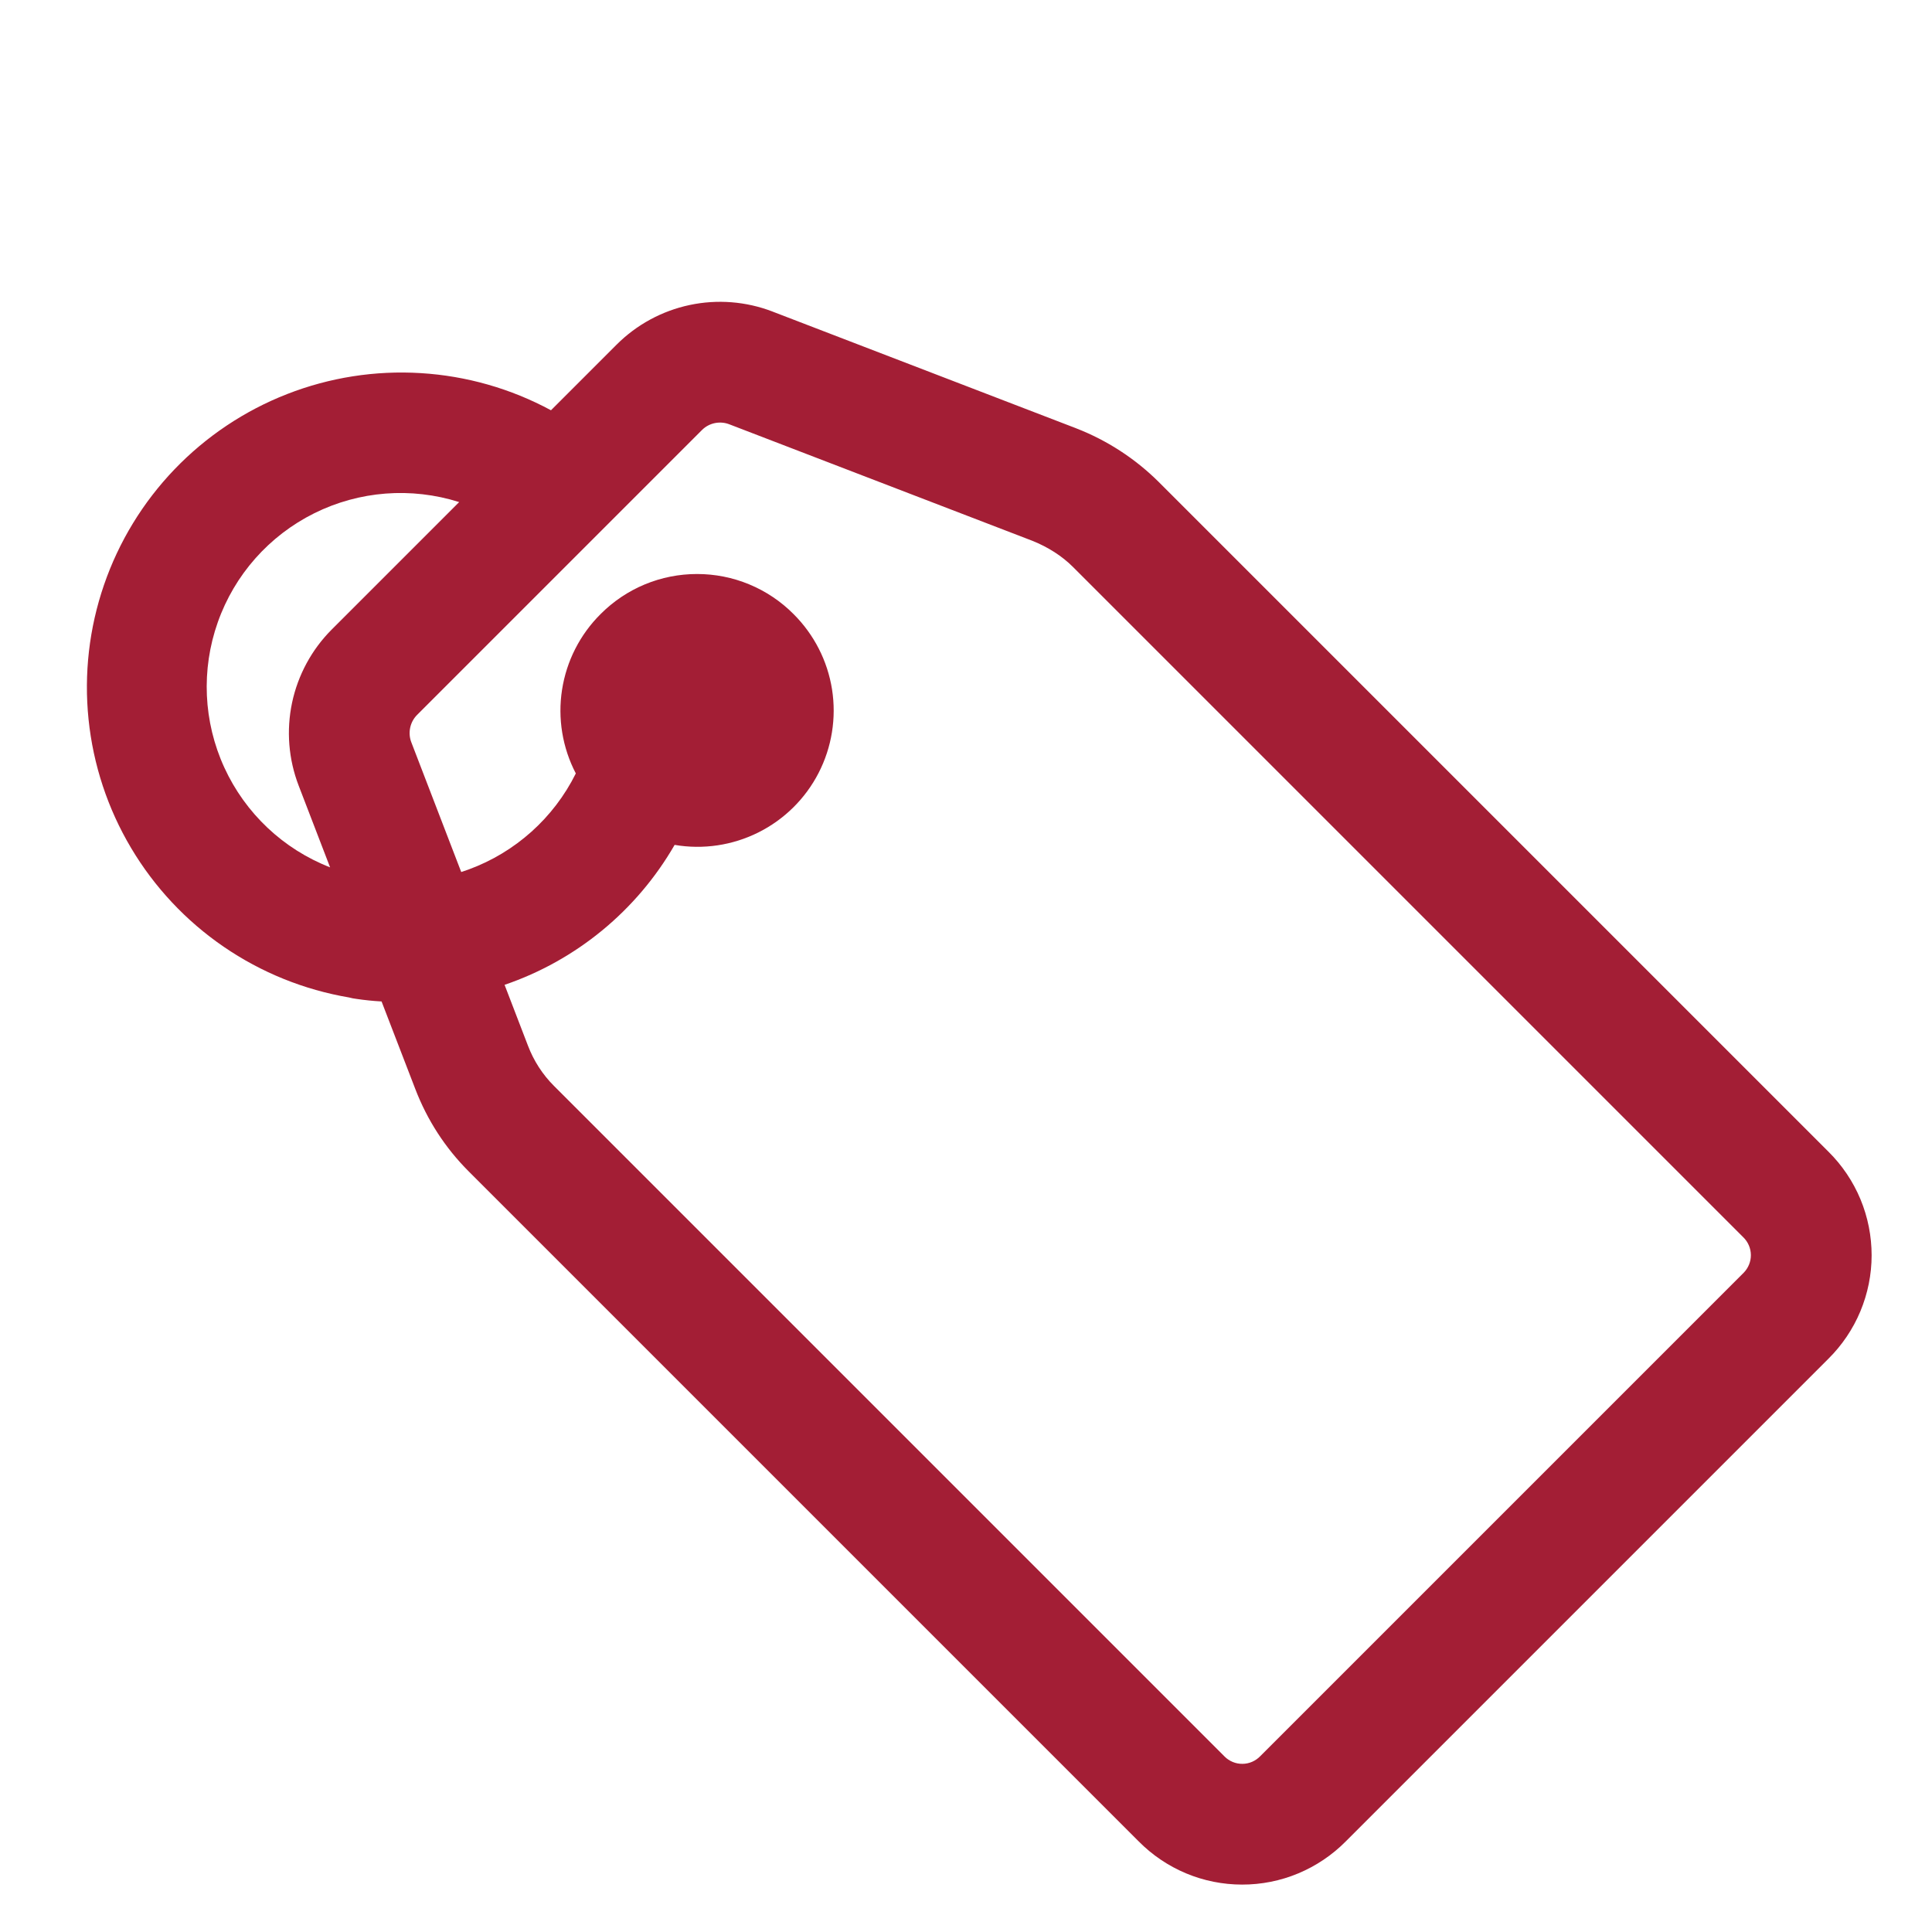 <svg width="48" height="48" viewBox="0 0 48 48" fill="none" xmlns="http://www.w3.org/2000/svg">
<path d="M15.32 8.562C15.816 8.066 16.446 7.724 17.133 7.578C17.82 7.432 18.534 7.488 19.19 7.739L19.199 7.743L26.729 10.638L26.741 10.643C27.504 10.94 28.198 11.39 28.781 11.967L45.431 28.617C45.77 28.954 46.039 29.354 46.223 29.796C46.406 30.237 46.5 30.71 46.5 31.188C46.5 31.666 46.404 32.139 46.22 32.58C46.036 33.021 45.766 33.421 45.426 33.758L33.431 45.753C33.094 46.092 32.693 46.361 32.252 46.545C31.811 46.729 31.337 46.823 30.859 46.822C30.381 46.822 29.908 46.727 29.467 46.543C29.026 46.358 28.626 46.088 28.29 45.748L11.645 29.103C11.06 28.518 10.614 27.828 10.316 27.051L9.48 24.881C9.27 24.869 9.06 24.848 8.853 24.817C8.792 24.81 8.732 24.798 8.673 24.782C7.555 24.592 6.491 24.162 5.555 23.52C4.62 22.879 3.835 22.041 3.256 21.066C2.676 20.091 2.316 19.001 2.2 17.872C2.084 16.744 2.215 15.604 2.584 14.531C2.953 13.458 3.55 12.479 4.336 11.66C5.121 10.842 6.075 10.204 7.132 9.791C8.189 9.378 9.322 9.2 10.455 9.27C11.587 9.339 12.691 9.654 13.689 10.193L15.32 8.562ZM11.408 12.474C10.216 12.096 8.924 12.196 7.805 12.753C6.686 13.31 5.827 14.28 5.411 15.459C4.994 16.638 5.052 17.932 5.573 19.069C6.094 20.205 7.036 21.095 8.201 21.549L7.421 19.521C7.168 18.864 7.111 18.149 7.256 17.46C7.402 16.772 7.743 16.14 8.24 15.642L11.408 12.474ZM11.643 21.602C12.803 21.176 13.756 20.323 14.306 19.216C13.973 18.577 13.853 17.848 13.964 17.136C14.075 16.423 14.41 15.765 14.921 15.257C15.235 14.941 15.609 14.69 16.02 14.519C16.432 14.348 16.873 14.261 17.318 14.261C17.764 14.261 18.205 14.348 18.616 14.519C19.028 14.69 19.402 14.941 19.716 15.257C20.225 15.764 20.56 16.419 20.672 17.129C20.783 17.839 20.666 18.566 20.337 19.205C20.008 19.844 19.484 20.361 18.841 20.682C18.198 21.003 17.47 21.112 16.761 20.991C15.82 22.623 14.319 23.859 12.536 24.468L13.115 25.974C13.258 26.352 13.479 26.696 13.766 26.982L30.416 43.632L30.425 43.641C30.483 43.699 30.552 43.745 30.628 43.776C30.705 43.808 30.787 43.823 30.869 43.822C30.951 43.822 31.033 43.804 31.108 43.772C31.184 43.739 31.253 43.691 31.31 43.632L43.31 31.632L43.319 31.623C43.377 31.565 43.423 31.495 43.454 31.419C43.485 31.343 43.501 31.261 43.5 31.179C43.499 31.096 43.482 31.015 43.449 30.939C43.416 30.863 43.369 30.795 43.31 30.738L26.66 14.088C26.385 13.813 26.04 13.593 25.646 13.435L18.131 10.546L18.128 10.545C18.012 10.498 17.886 10.487 17.763 10.511C17.641 10.536 17.529 10.595 17.441 10.683L10.361 17.763C10.274 17.851 10.215 17.962 10.19 18.083C10.165 18.204 10.175 18.329 10.22 18.444L11.459 21.665C11.521 21.645 11.582 21.624 11.643 21.602Z" fill="#A31E35"/>
</svg>

